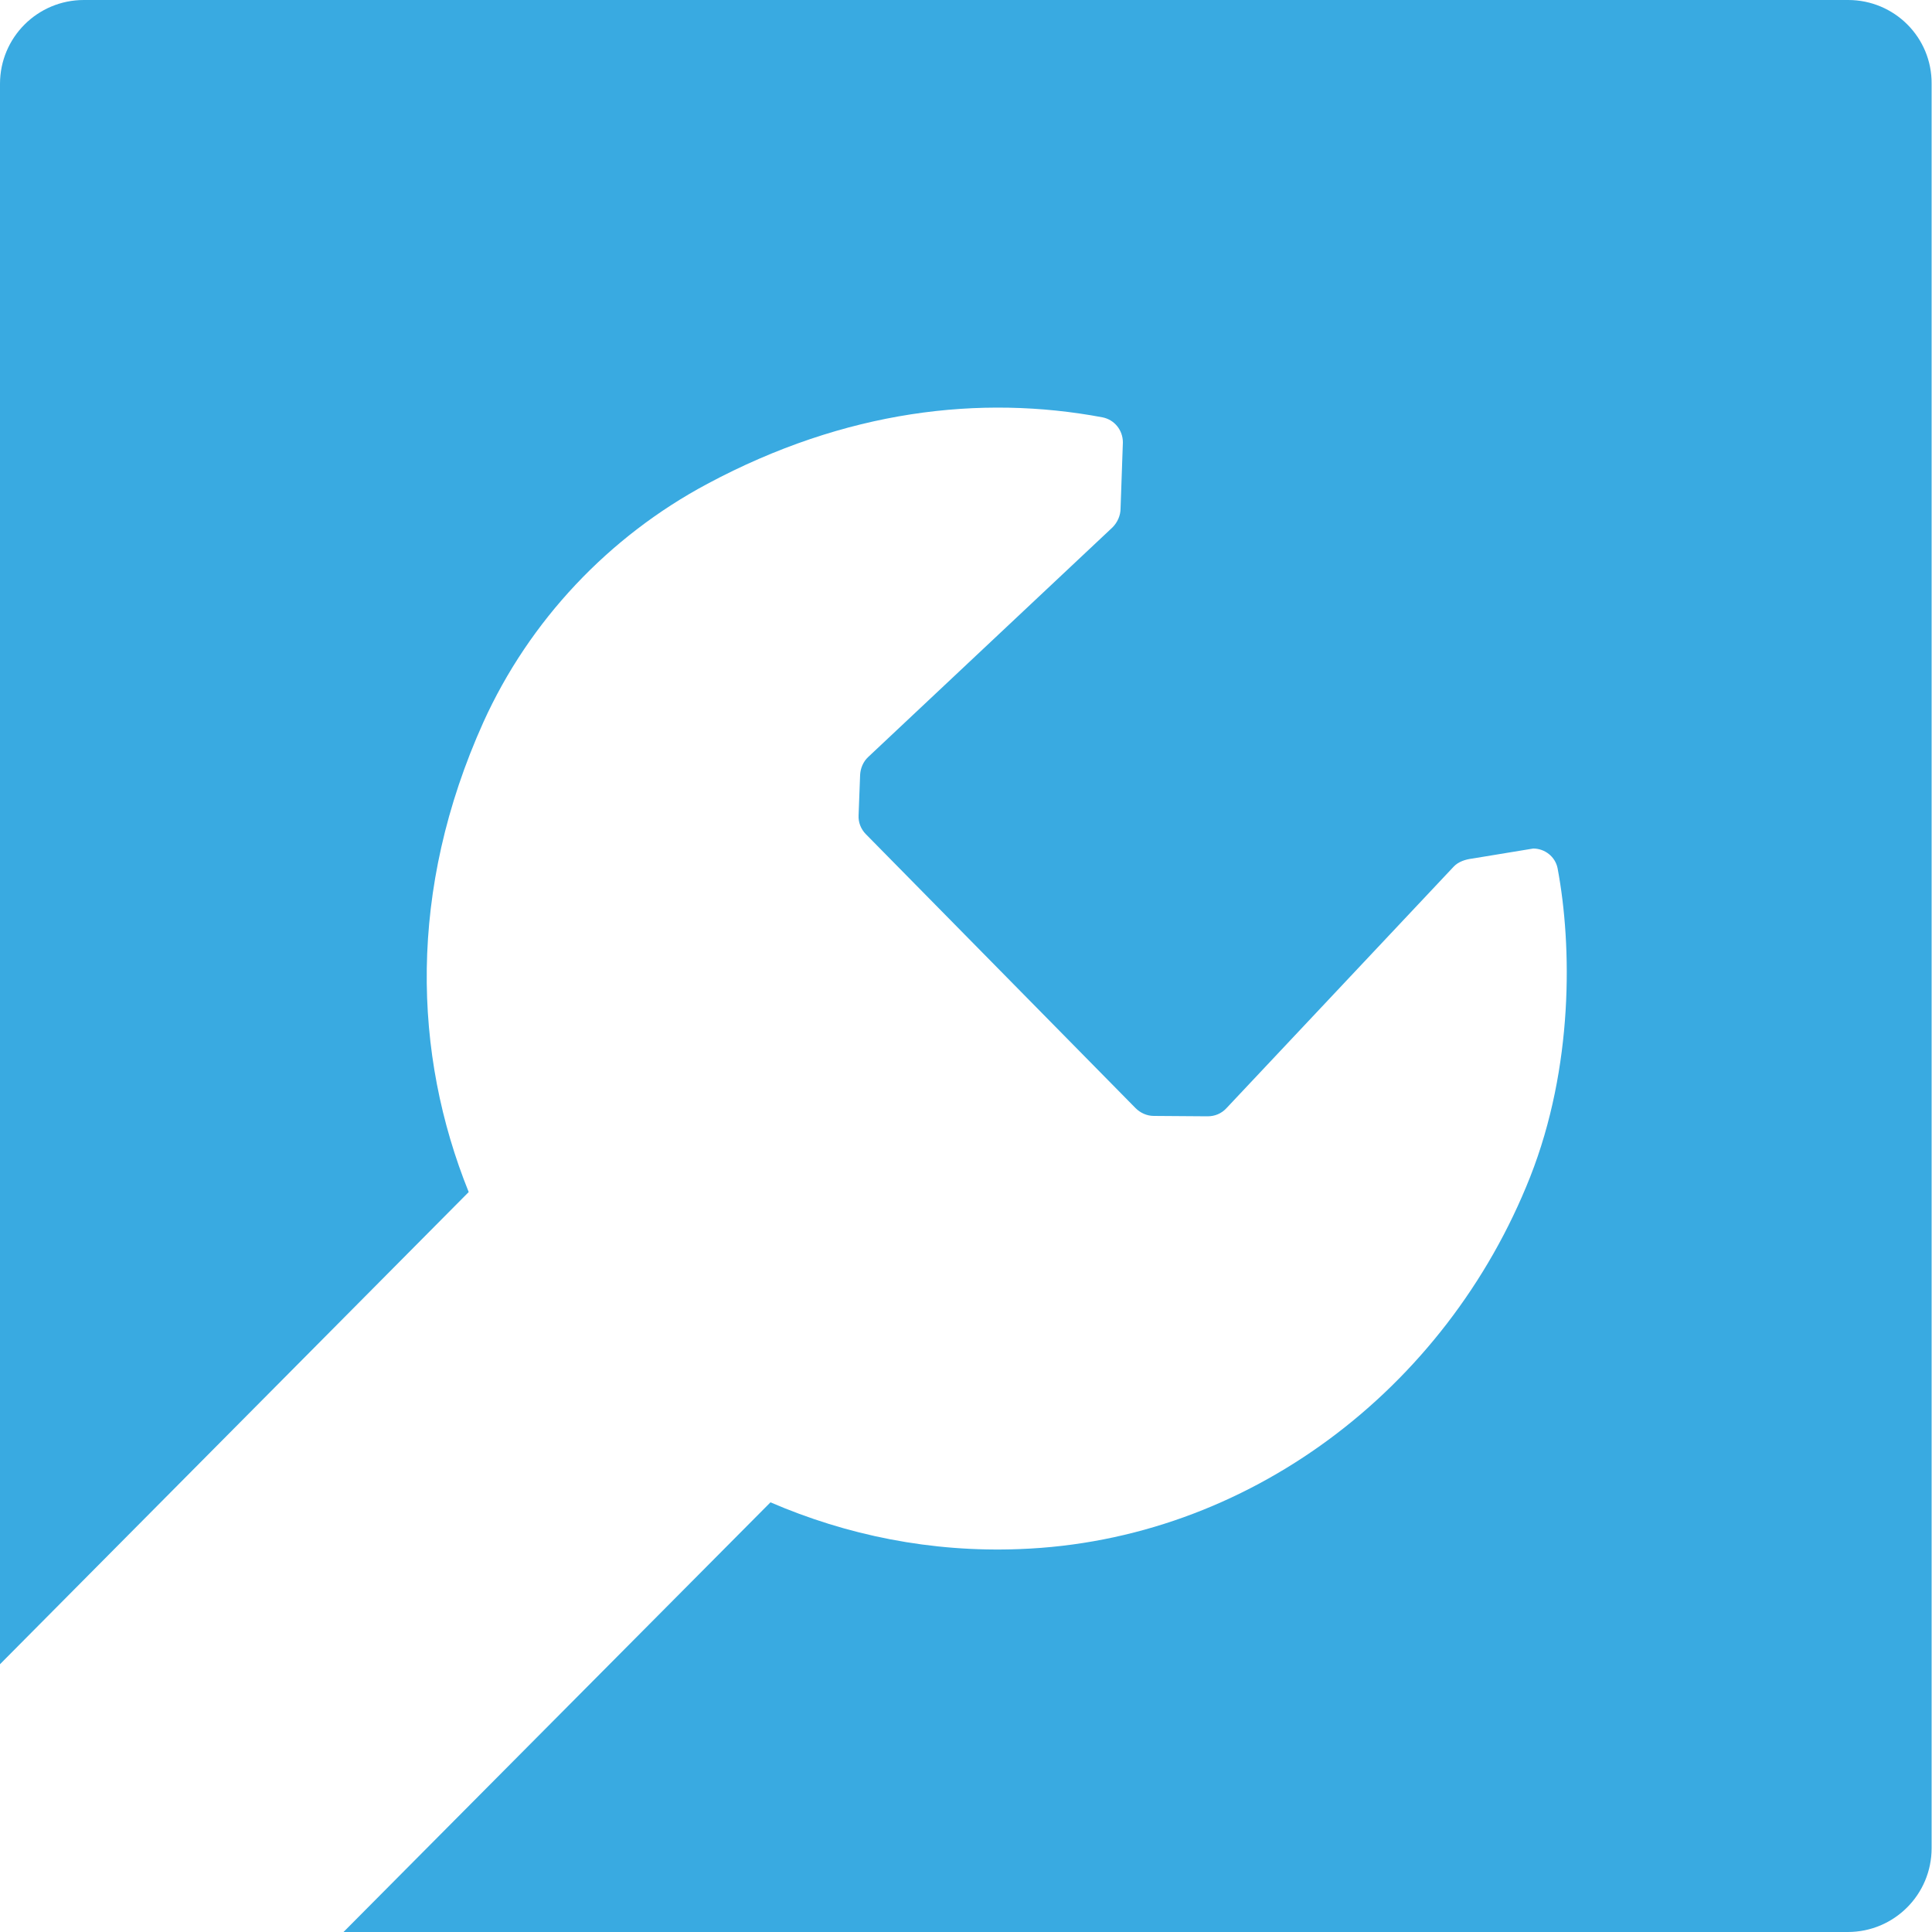 <?xml version="1.0" encoding="utf-8"?>
<!-- Generator: Adobe Illustrator 26.3.1, SVG Export Plug-In . SVG Version: 6.00 Build 0)  -->
<svg version="1.1" id="Layer_1" xmlns="http://www.w3.org/2000/svg" xmlns:xlink="http://www.w3.org/1999/xlink" x="0px" y="0px"
	 viewBox="0 0 50 50" style="enable-background:new 0 0 50 50;" xml:space="preserve">
<style type="text/css">
	.st0{fill:#39AAE1;}
</style>
<path class="st0" d="M47.83,0H2.17C0.97,0,0,0.97,0,2.17v40.9l12.13-12.22c-1.44-3.57-1.58-7.81,0.38-12.16
	c1.19-2.63,3.25-4.81,5.8-6.17c3.57-1.91,7.07-2.31,10.22-1.72c0.31,0.06,0.53,0.33,0.53,0.65l-0.06,1.71
	c0,0.18-0.08,0.36-0.21,0.49l-6.32,5.94c-0.13,0.12-0.2,0.29-0.21,0.46l-0.04,1.05c-0.01,0.18,0.06,0.36,0.19,0.49l6.98,7.09
	c0.12,0.12,0.29,0.2,0.47,0.2l1.39,0.01c0.19,0,0.36-0.07,0.49-0.21l5.88-6.25c0.12-0.13,0.31-0.19,0.48-0.21l1.58-0.26
	c0.3,0,0.57,0.21,0.63,0.51c0.38,2.02,0.41,5.15-0.71,7.99c-2.17,5.49-7.31,9.41-13.21,9.63c-2.3,0.09-4.48-0.36-6.45-1.21L8.89,50
	h38.93c1.2,0,2.17-0.97,2.17-2.17V2.17C50,0.97,49.03,0,47.83,0z"/>
</svg>
